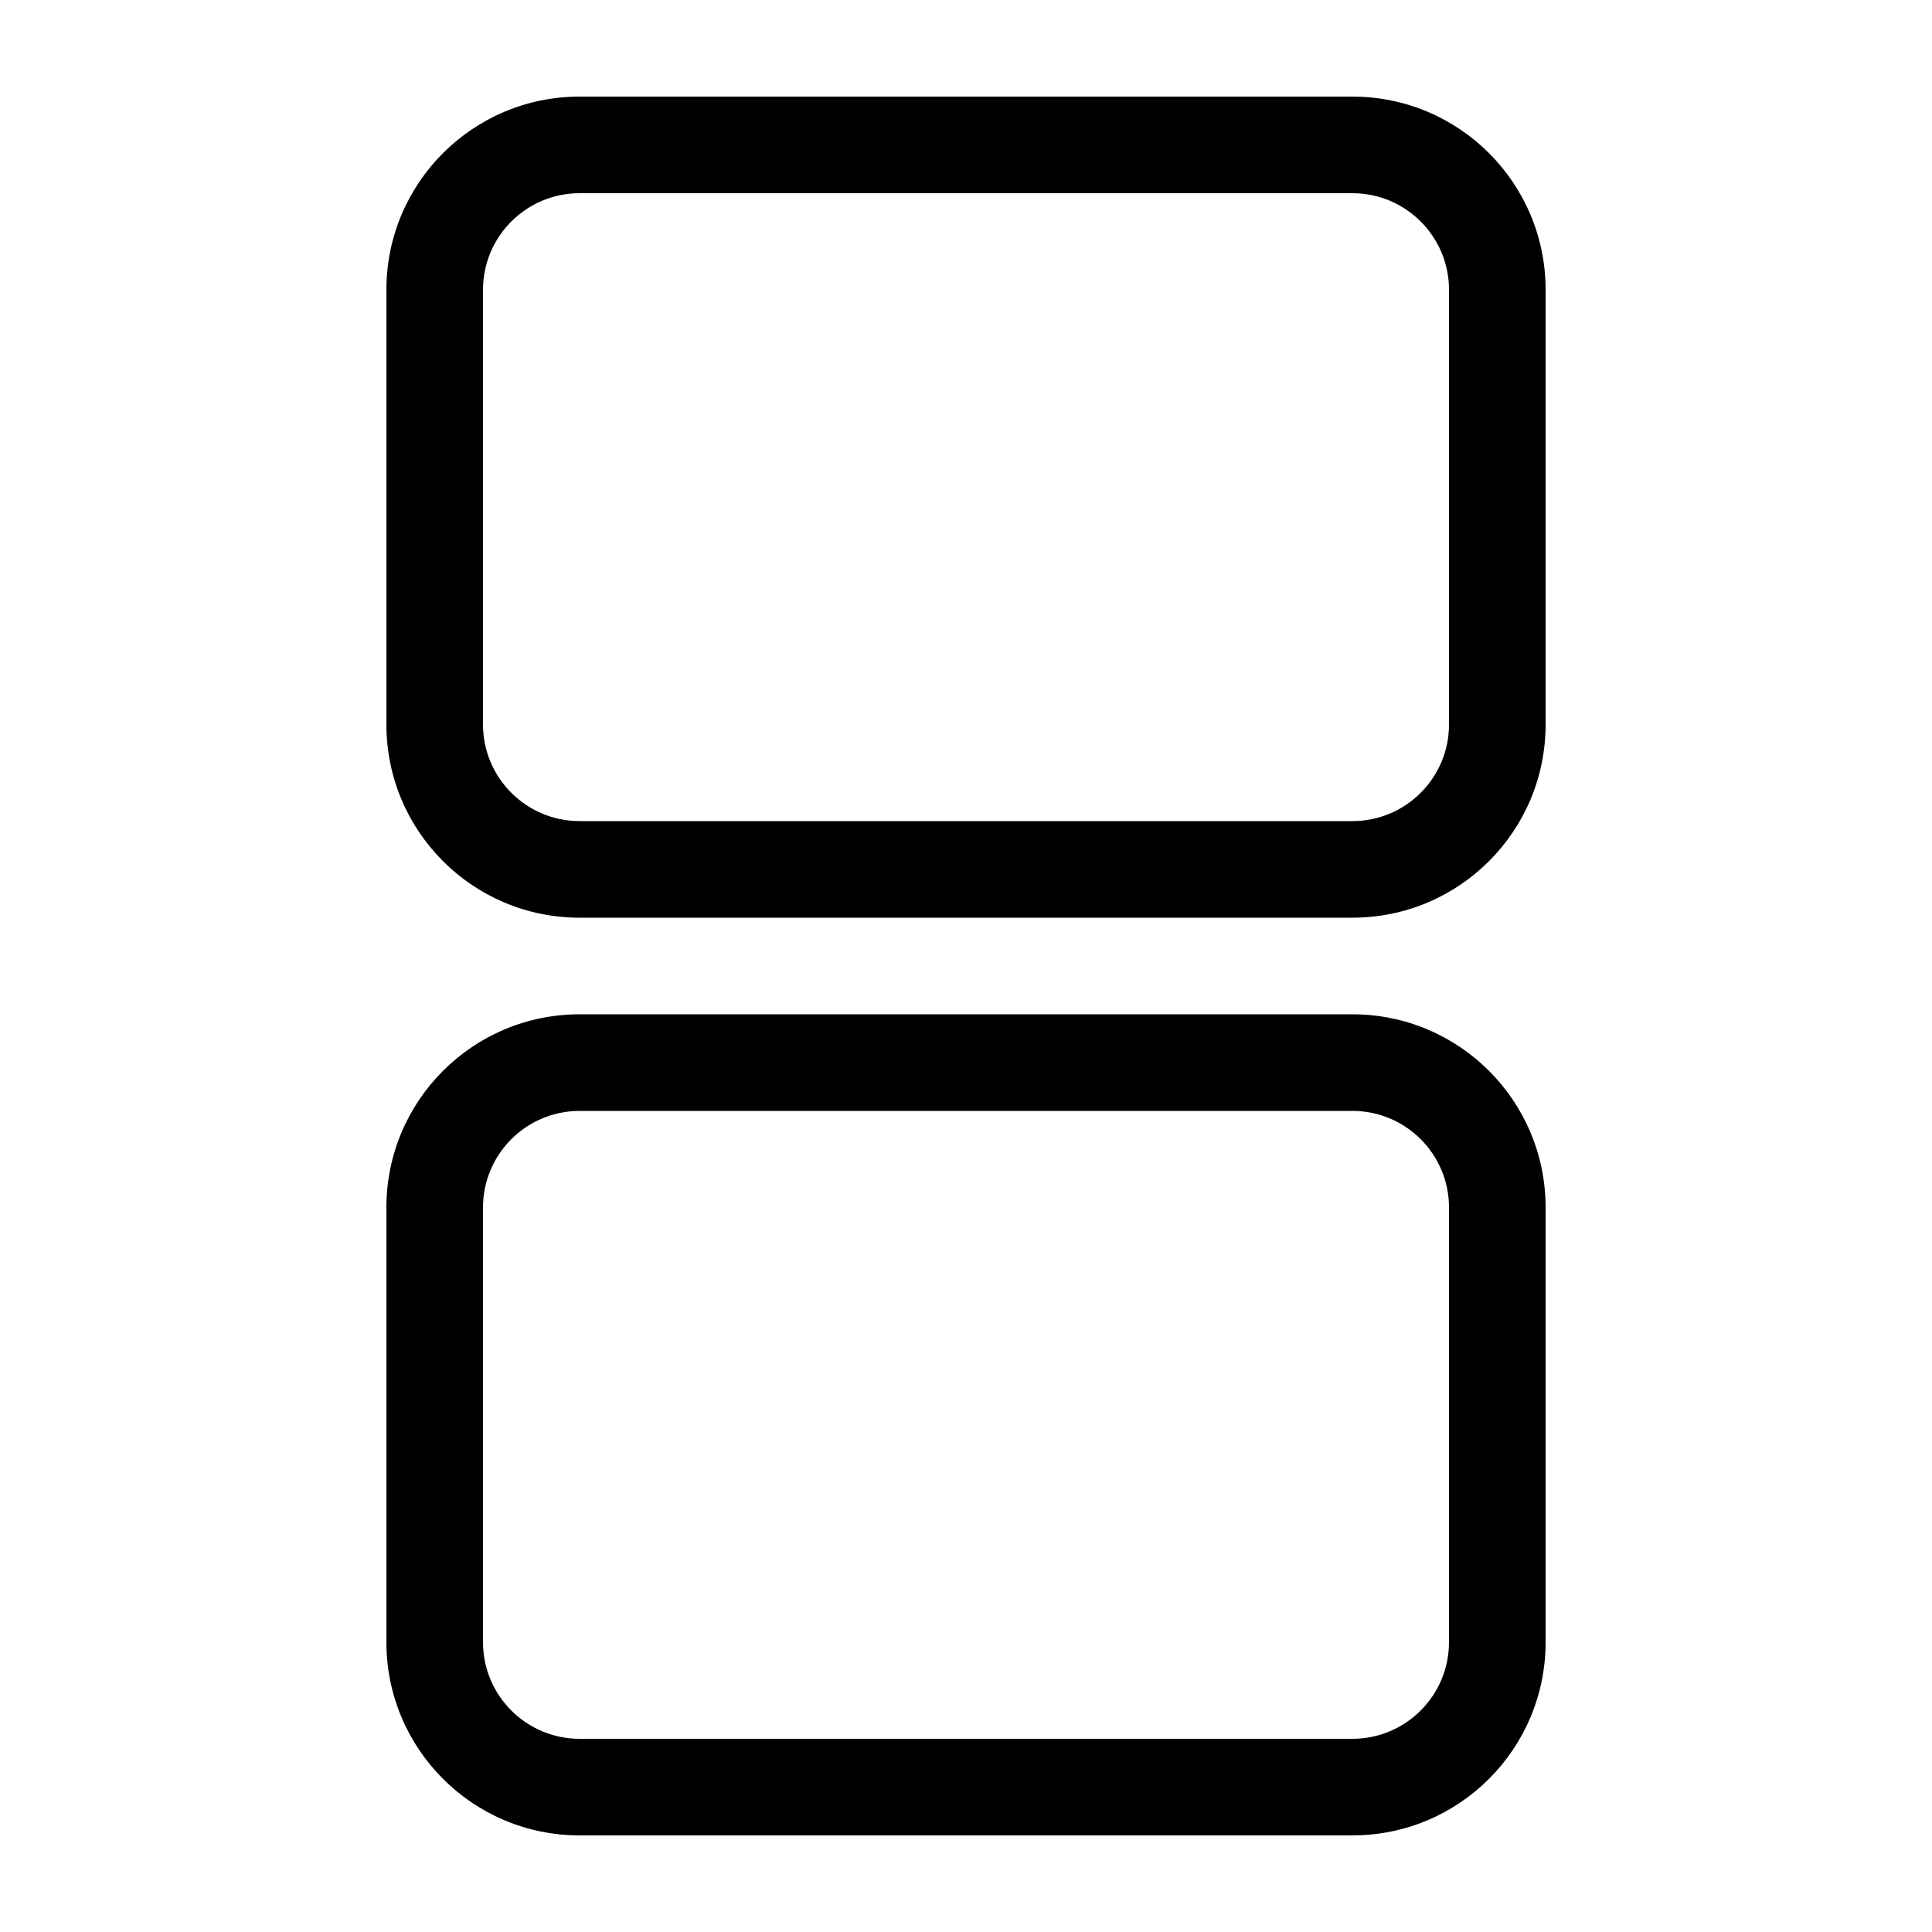 <svg xmlns="http://www.w3.org/2000/svg" viewBox="0 0 20 20" fill="none"><path d="M6 1C4.895 1 4 1.895 4 3V7.5C4 8.605 4.895 9.5 6 9.5H14C15.105 9.5 16 8.605 16 7.5V3C16 1.895 15.105 1 14 1H6ZM5 3C5 2.448 5.448 2 6 2H14C14.552 2 15 2.448 15 3V7.5C15 8.052 14.552 8.5 14 8.5H6C5.448 8.5 5 8.052 5 7.5V3ZM6 10.5C4.895 10.5 4 11.395 4 12.5V17C4 18.105 4.895 19 6 19H14C15.105 19 16 18.105 16 17V12.5C16 11.395 15.105 10.5 14 10.5H6ZM5 12.5C5 11.948 5.448 11.5 6 11.5H14C14.552 11.5 15 11.948 15 12.5V17C15 17.552 14.552 18 14 18H6C5.448 18 5 17.552 5 17V12.5Z" fill="currentColor"/></svg>